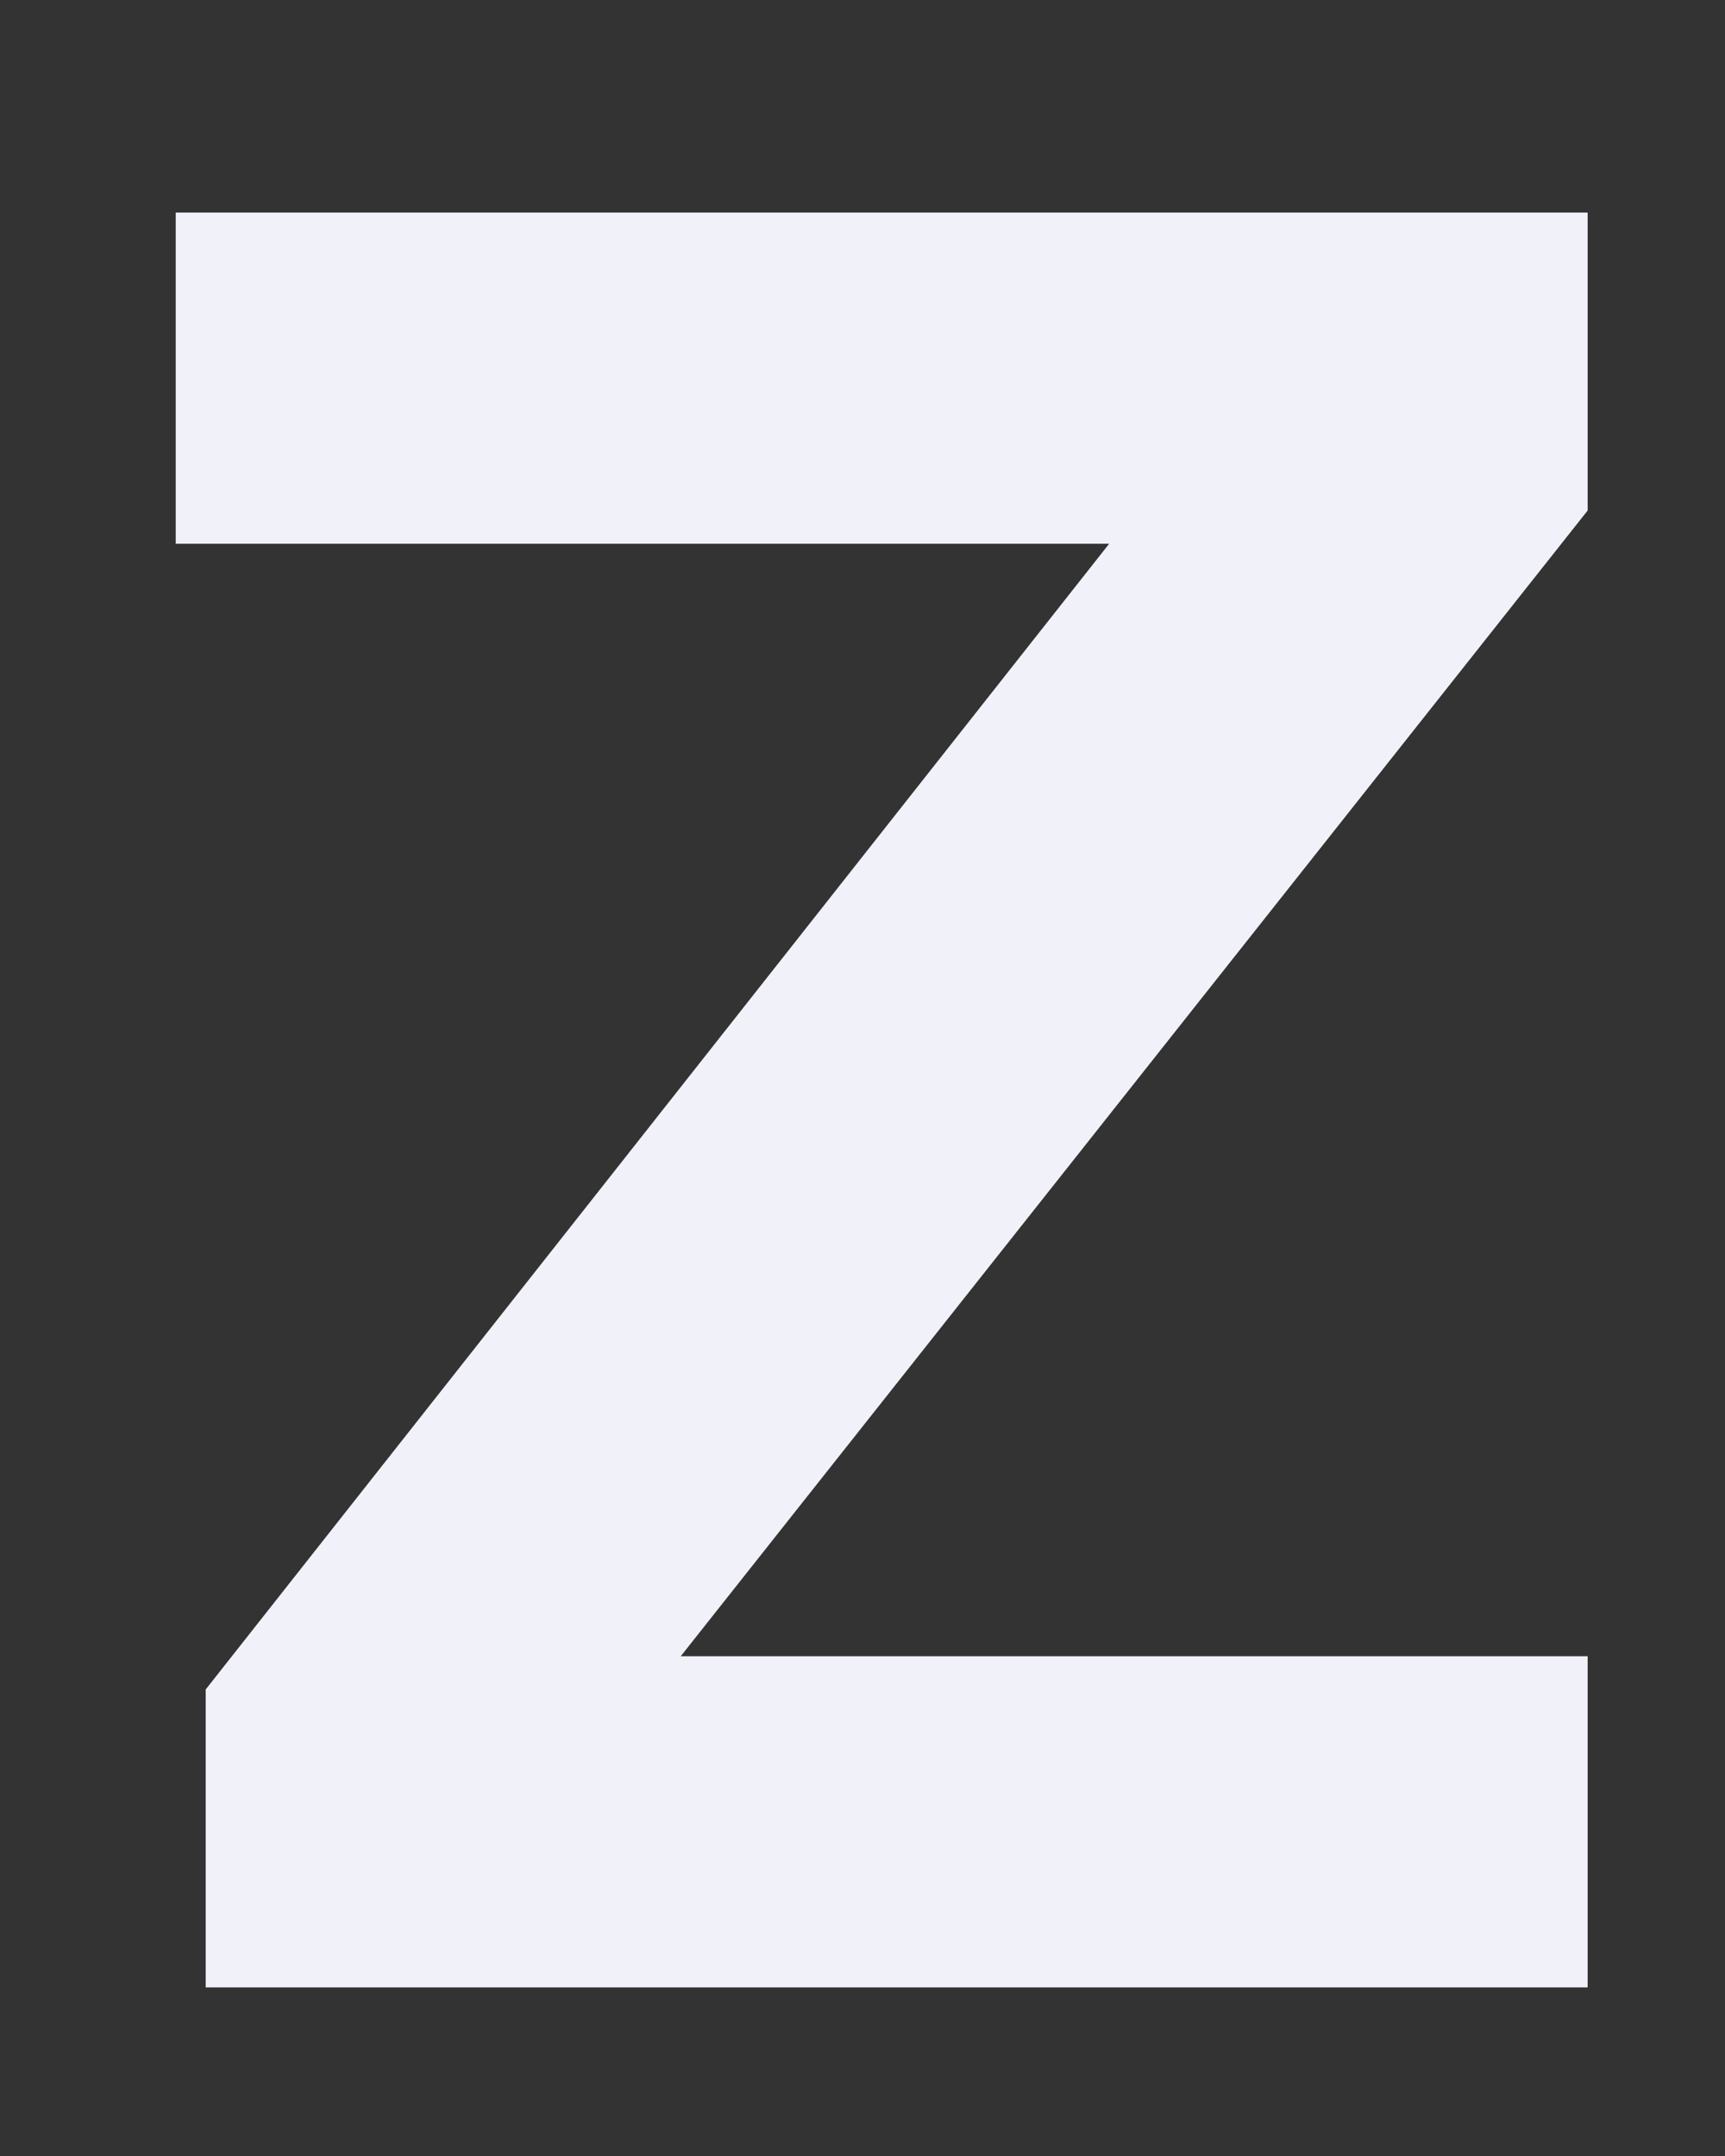<?xml version="1.0" encoding="UTF-8" standalone="no"?><svg width='8' height='10' viewBox='0 0 8 10' fill='none' xmlns='http://www.w3.org/2000/svg'>
<rect x="0" y="0" width="8" height="10" fill="#333333" stroke="none"/>
<path d='M0.954 9.218V7.836L5.144 2.522H0.815V0.986H7.363V2.368L3.157 7.682H7.363V9.218H0.954Z' fill='#F1F1F9'/>
</svg>
